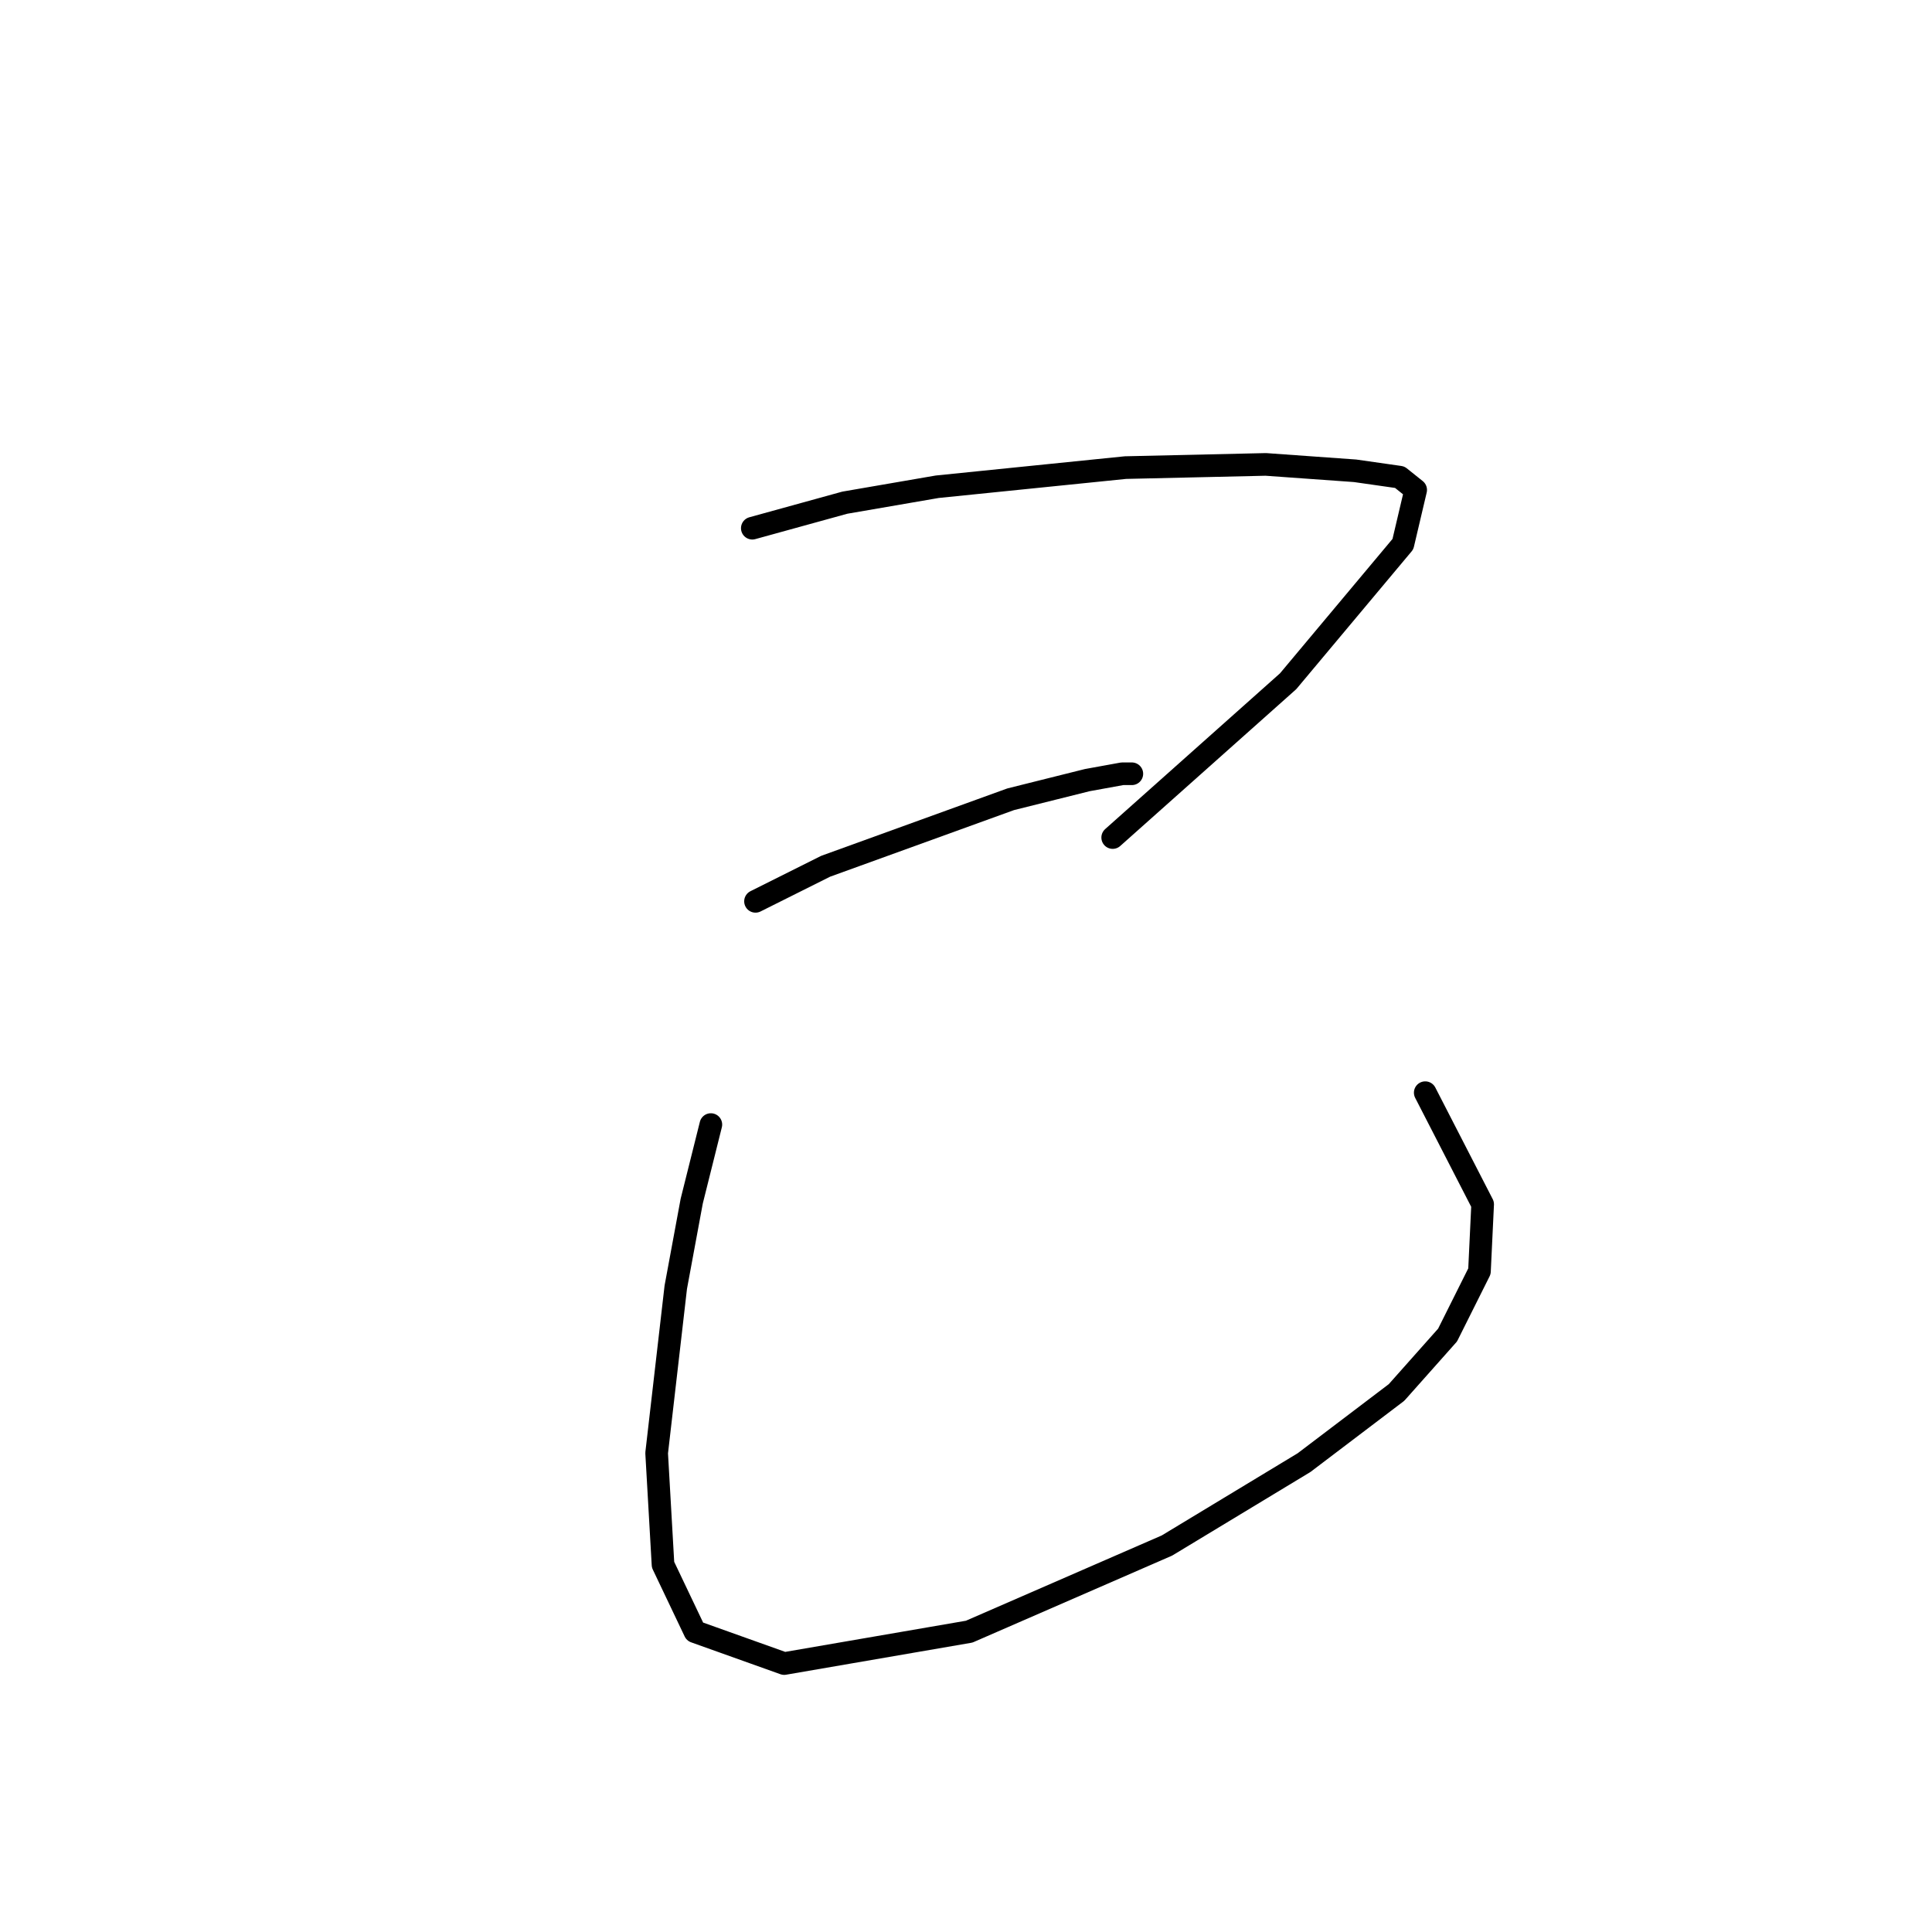 <?xml version="1.0" standalone="no"?>
    <svg width="256" height="256" xmlns="http://www.w3.org/2000/svg" version="1.1">
    <polyline stroke="black" stroke-width="3" stroke-linecap="round" fill="transparent" stroke-linejoin="round" points="99.686 69.989 111.941 66.608 124.196 64.495 149.129 61.96 167.722 61.537 179.555 62.382 185.471 63.227 187.584 64.918 185.893 72.102 170.68 90.273 147.438 110.979 147.438 110.979 " />
        <polyline stroke="black" stroke-width="3" stroke-linecap="round" fill="transparent" stroke-linejoin="round" points="100.109 119.431 109.406 114.783 133.915 105.908 144.058 103.373 148.706 102.528 149.974 102.528 149.974 102.528 " />
        <polyline stroke="black" stroke-width="3" stroke-linecap="round" fill="transparent" stroke-linejoin="round" points="94.192 149.012 91.657 159.154 89.544 170.564 87.009 192.538 87.854 207.329 92.08 216.203 103.912 220.429 128.422 216.203 154.622 204.793 172.793 193.806 185.048 184.509 191.81 176.903 196.036 168.451 196.458 159.577 188.852 144.786 188.852 144.786 " />
        </svg>